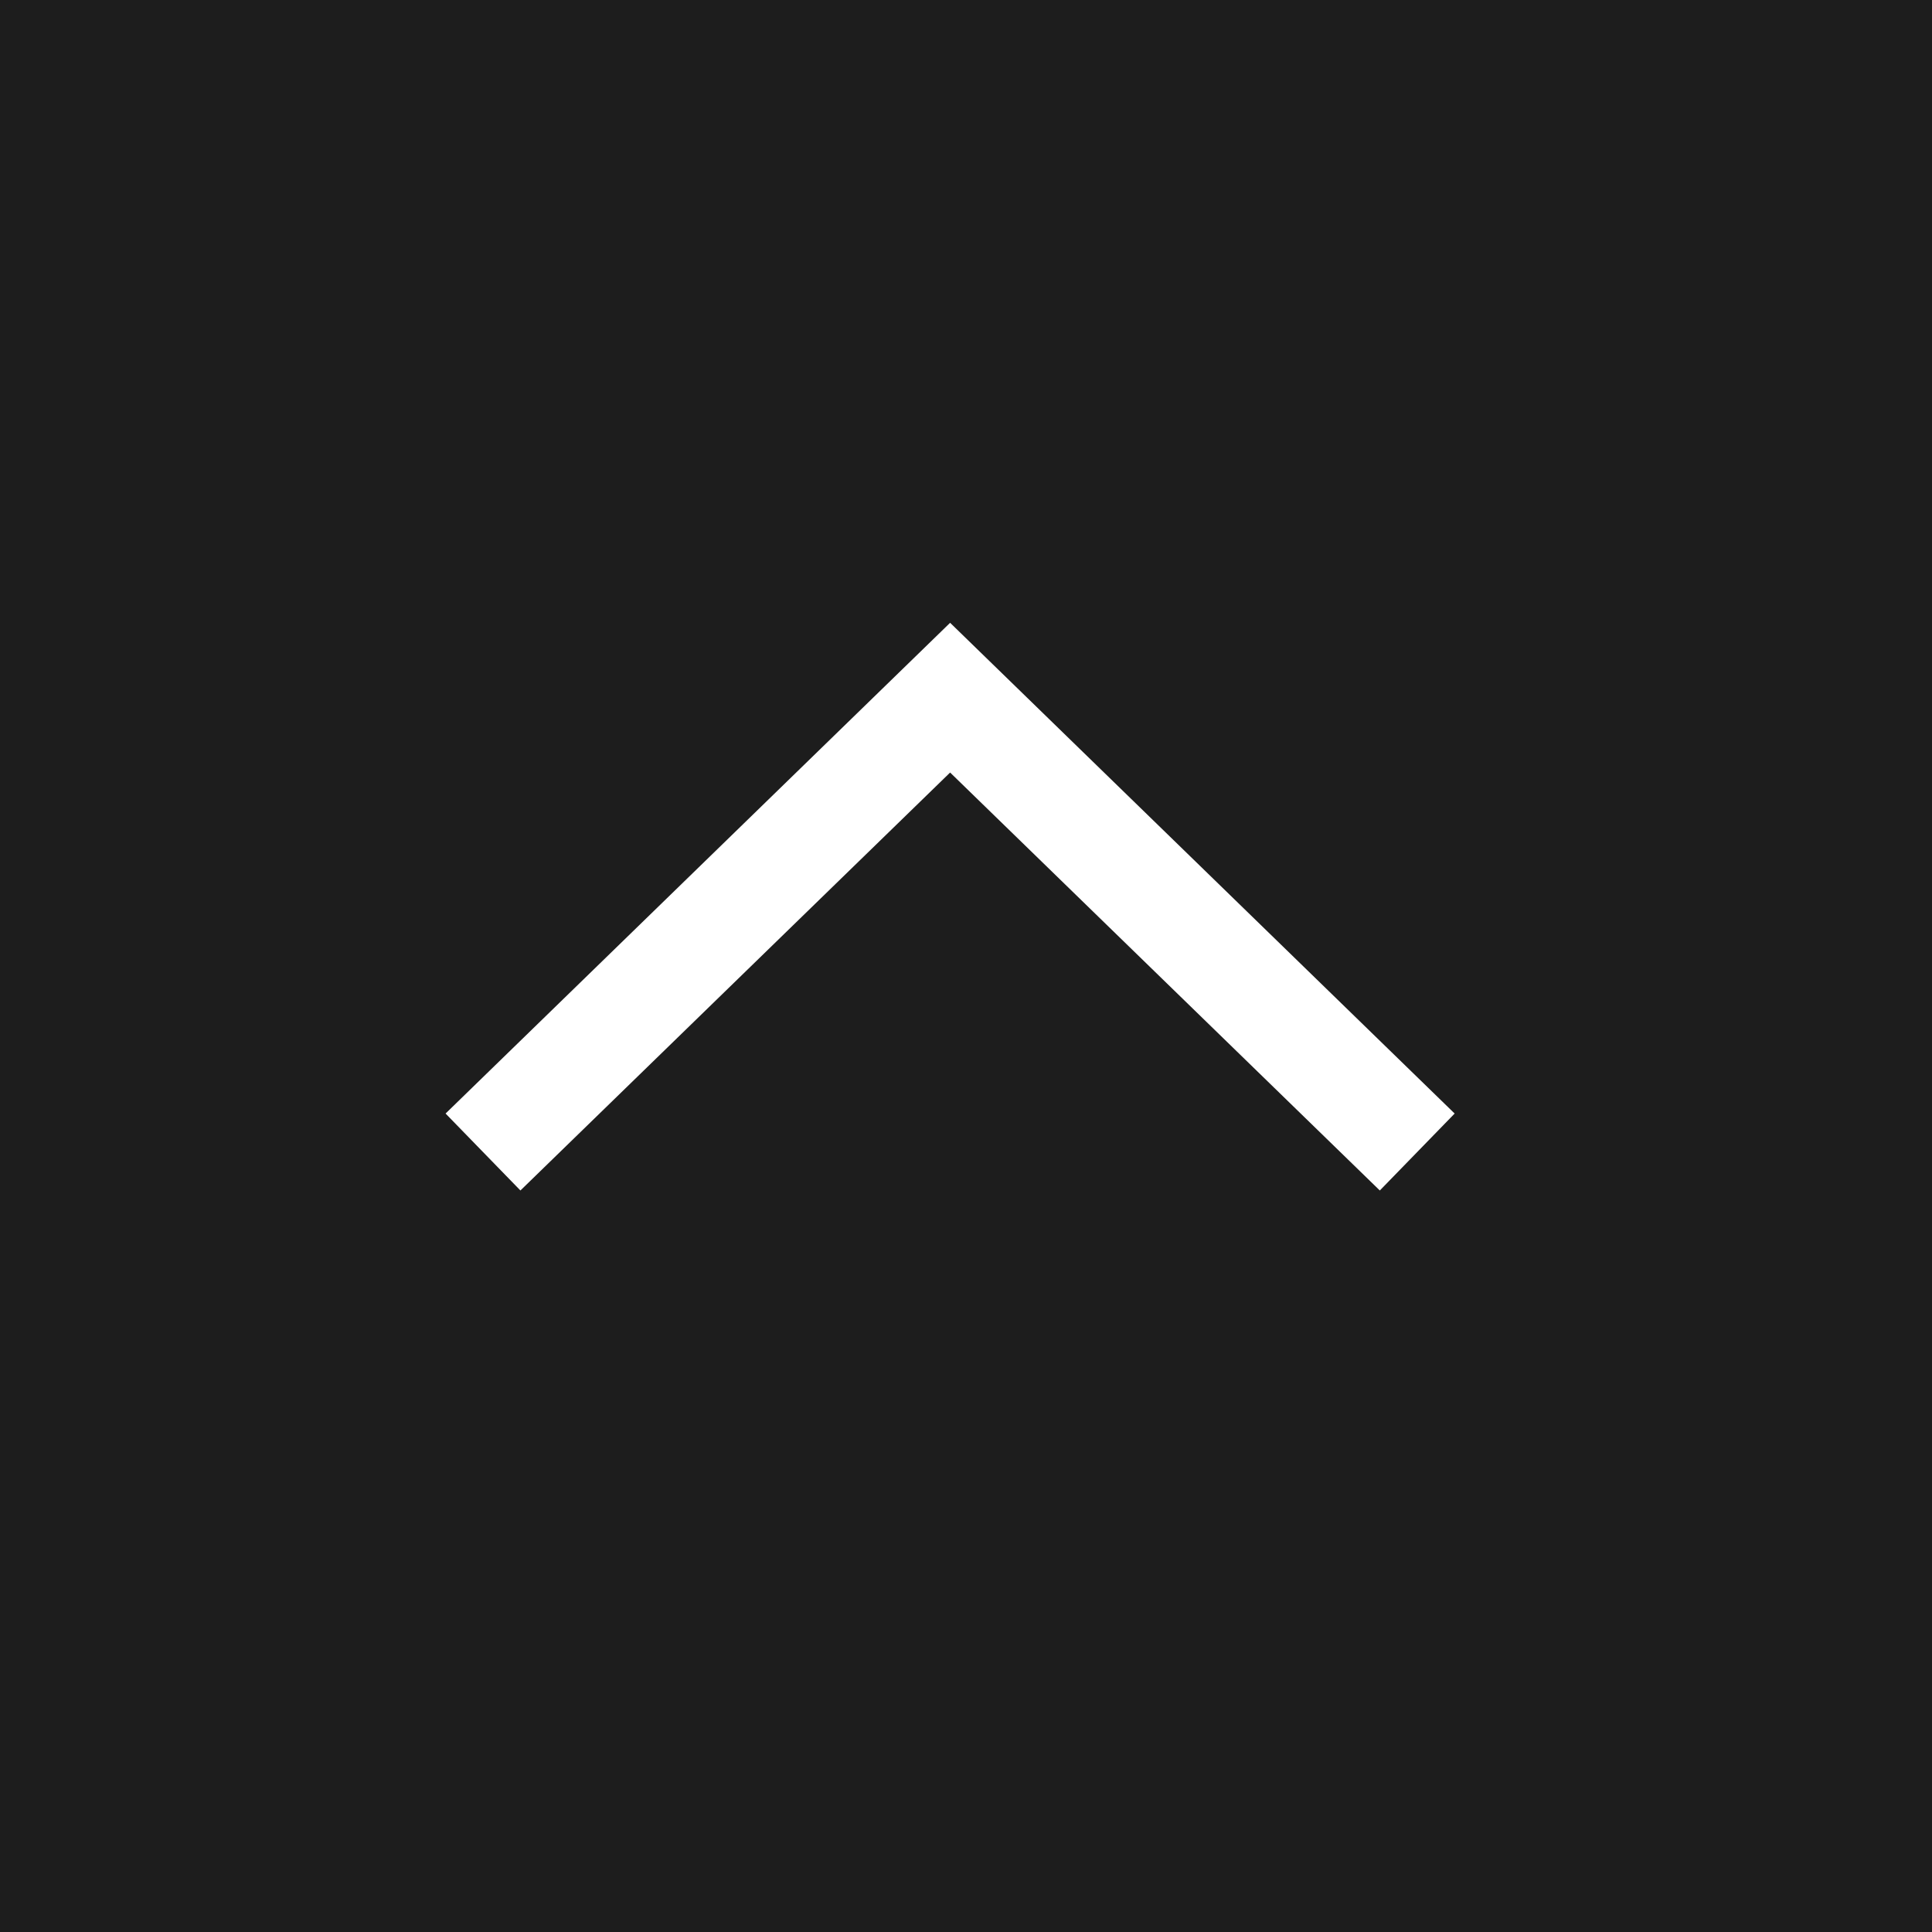 <svg xmlns="http://www.w3.org/2000/svg" viewBox="0 0 18 18">
  <defs>
    <style>
      .cls-1 {
        fill: #1d1d1d;
      }

      .cls-2 {
        fill: none;
        stroke: #fff;
      }
    </style>
  </defs>
  <g id="그룹_312" data-name="그룹 312" transform="translate(-210 -1013)">
    <rect id="사각형_255" data-name="사각형 255" class="cls-1" width="18" height="18" transform="translate(210 1013)"/>
    <path id="패스_208" data-name="패스 208" class="cls-2" d="M1688.185,15.809l4.233,4.352-4.233,4.352" transform="translate(198.691 2711.918) rotate(-90)"/>
  </g>
</svg>
